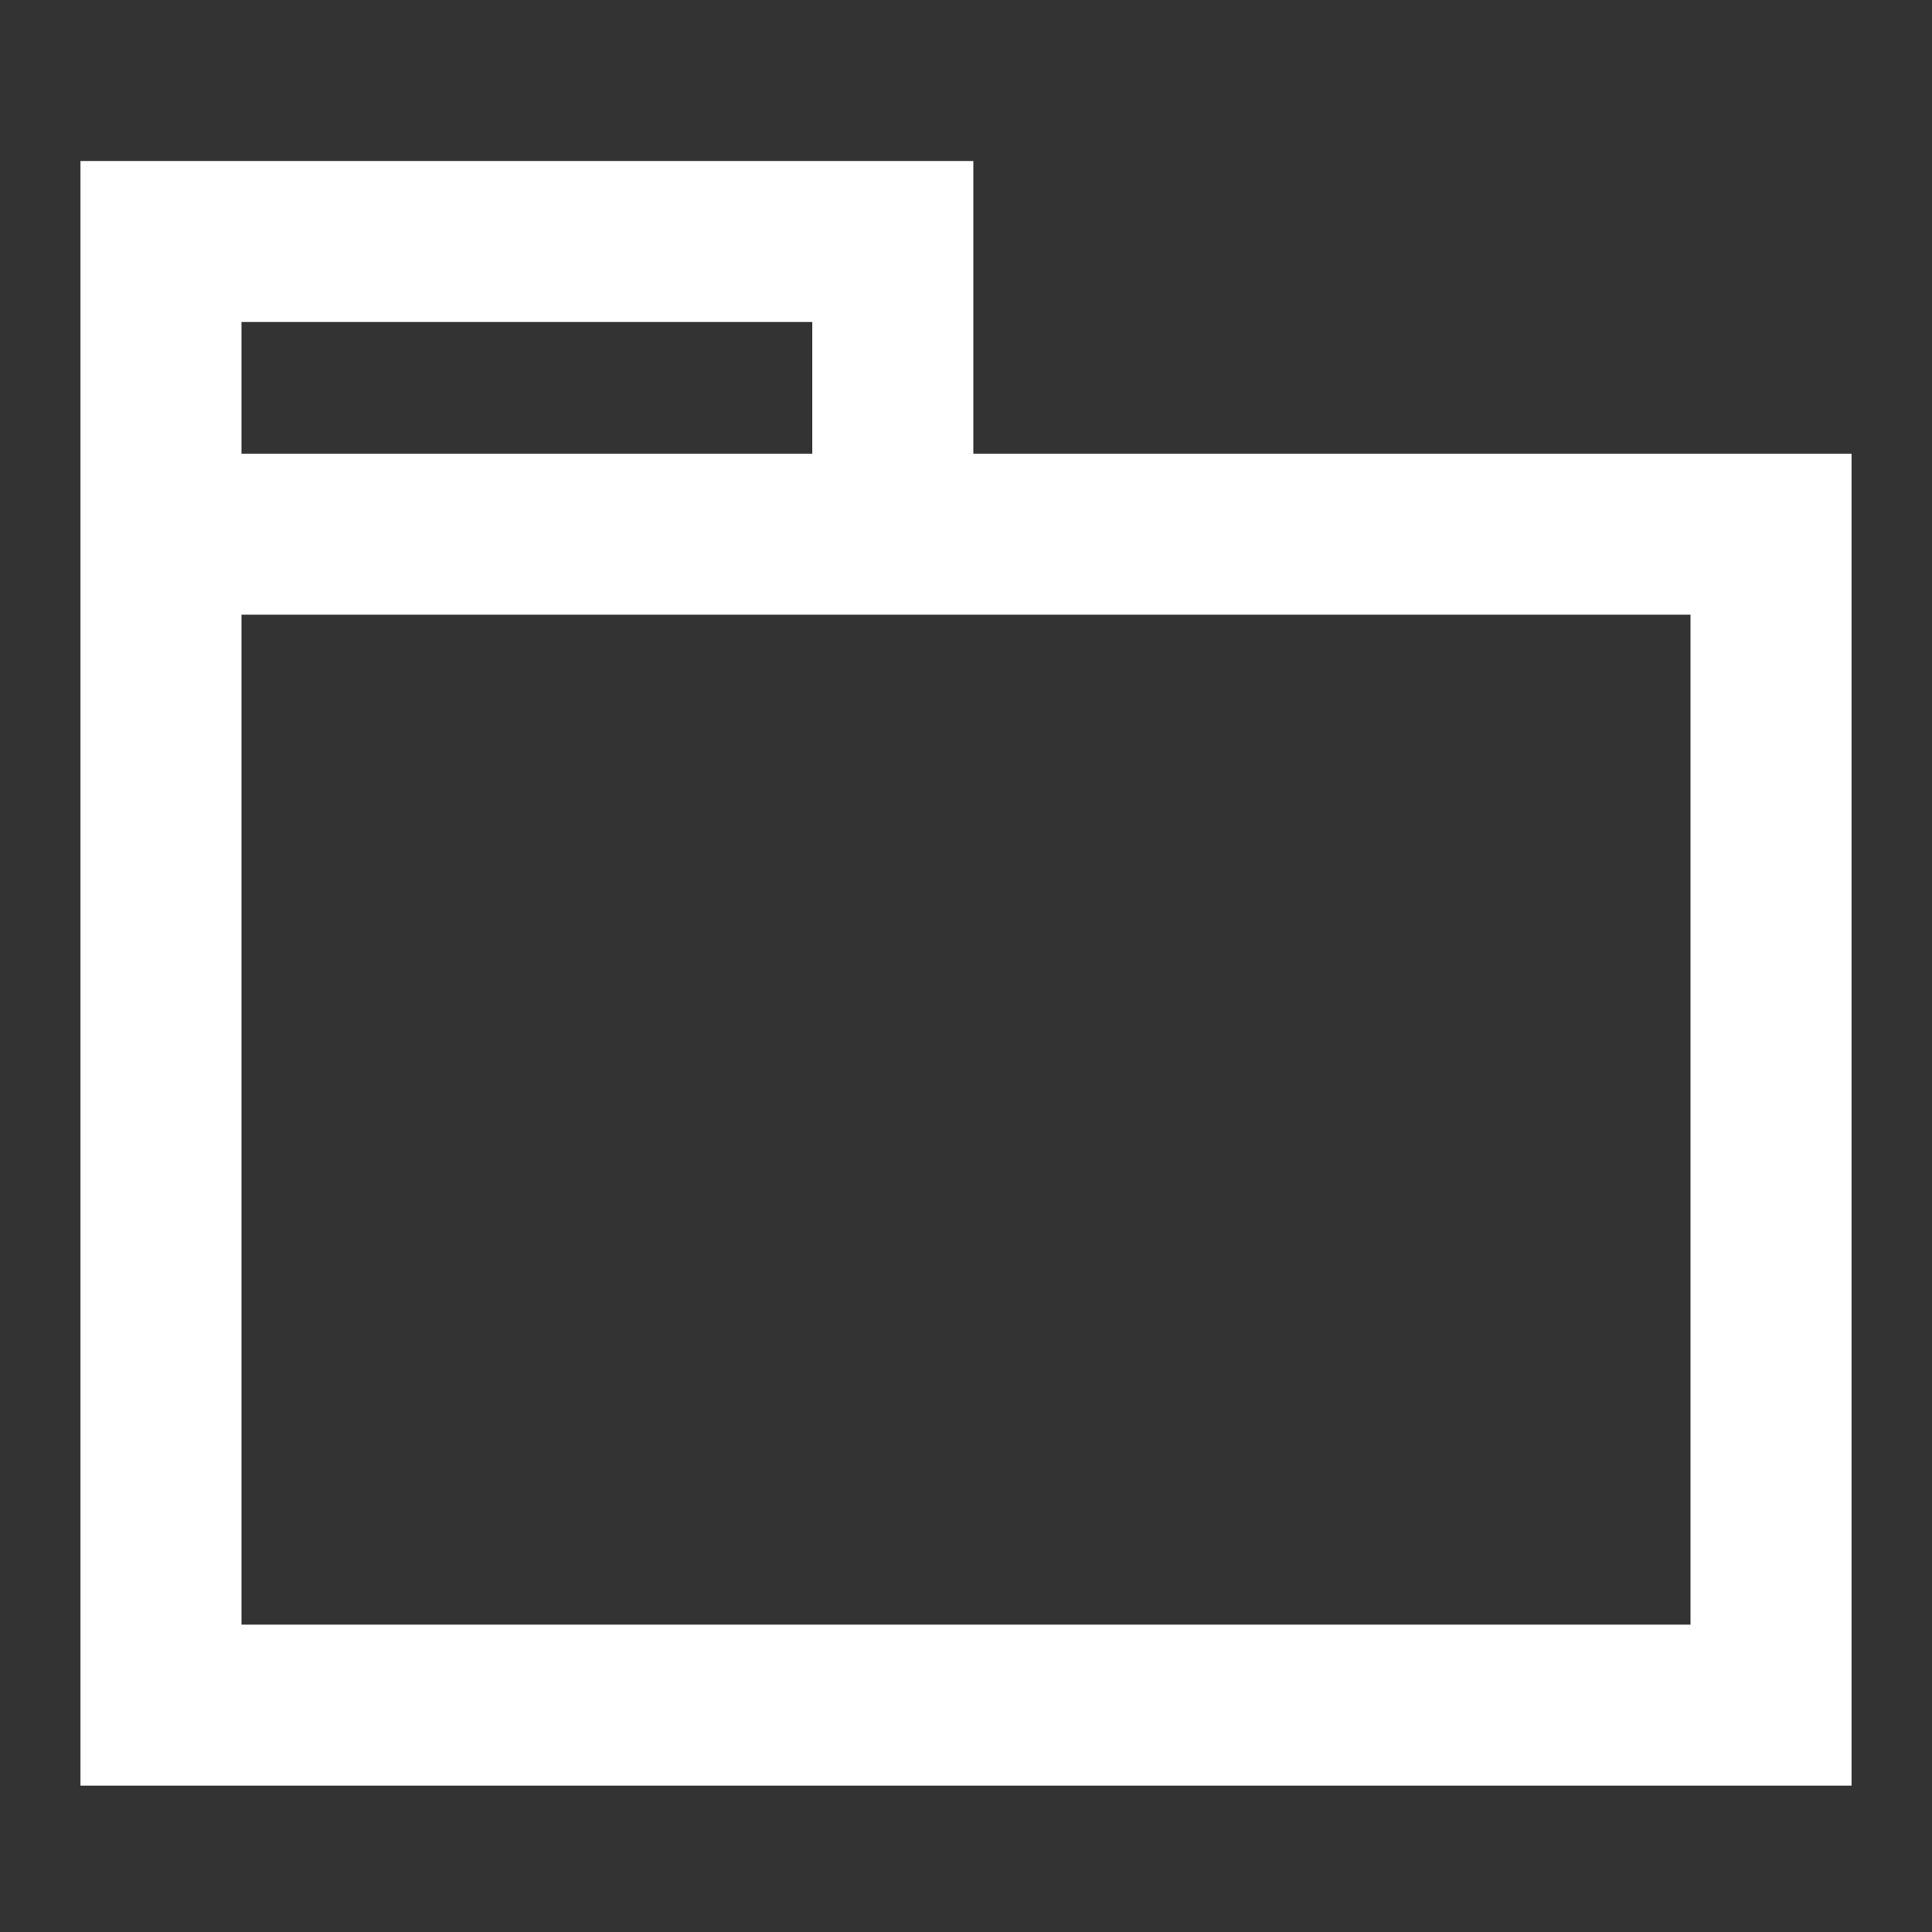 <svg xmlns="http://www.w3.org/2000/svg" width="24" height="24" fill="none" viewBox="0 0 24 24"><rect x="0" y="0" width="24" height="24" fill="#333333" stroke="none"/><path stroke="#fff" stroke-width="2" d="M11.091 6.636V3H2V6.636M11.091 6.636H22V21.182H2V6.636M11.091 6.636H2"/></svg>